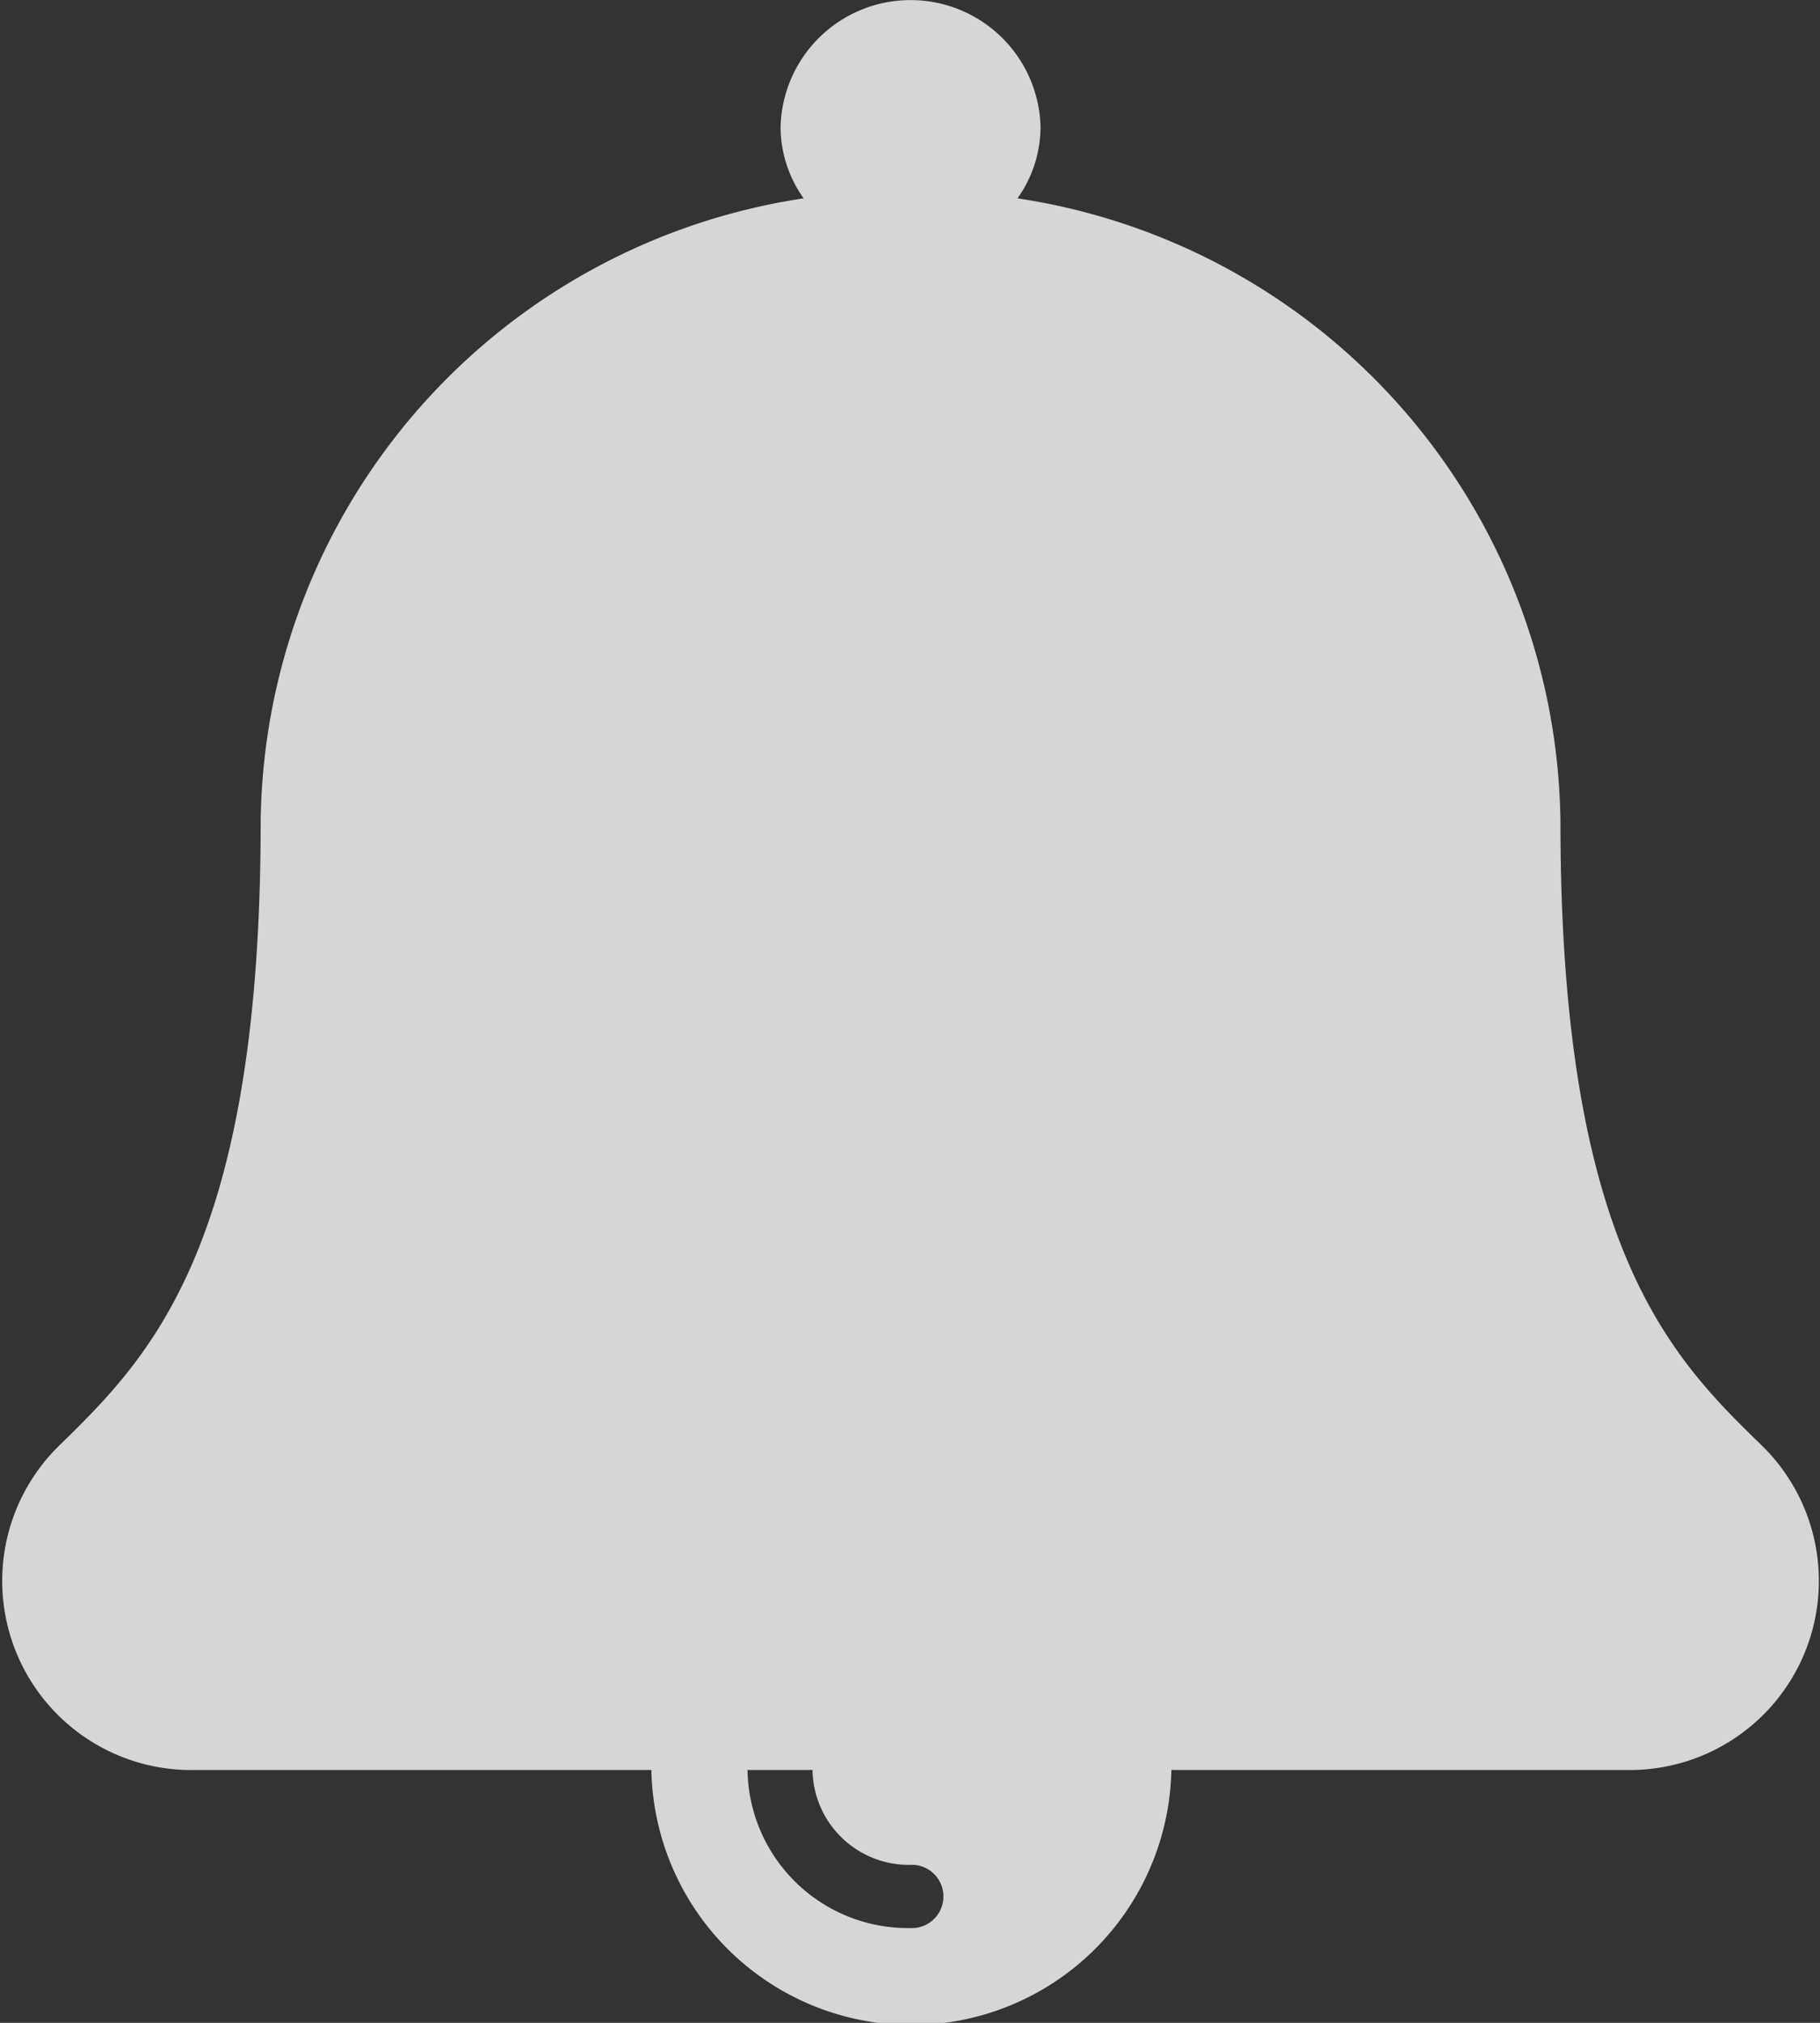<svg xmlns="http://www.w3.org/2000/svg" width="18" height="20" viewBox="0 0 18 20">
    <rect x="0" y="0" width="18" height="20" fill="#333333" stroke="none"/>
    <defs>
        <style>
            .cls-1{fill:#fff;opacity:.8}
        </style>
    </defs>
    <path id="bell" d="M17.433 14.3c-.894-.869-2-1.951-2-6.174a6.306 6.306 0 0 0-5.37-6.165 1.22 1.22 0 0 0 .228-.71 1.286 1.286 0 0 0-2.571 0 1.22 1.22 0 0 0 .228.71 6.306 6.306 0 0 0-5.37 6.165c0 4.223-1.111 5.305-2 6.174a1.87 1.87 0 0 0 1.364 3.2h4.5a2.572 2.572 0 0 0 5.143 0h4.5a1.87 1.87 0 0 0 1.348-3.2zM9 18.438a.313.313 0 1 1 0 .625A1.587 1.587 0 0 1 7.393 17.5h.643a.952.952 0 0 0 .964.938z" class="cls-1"/>
</svg>
